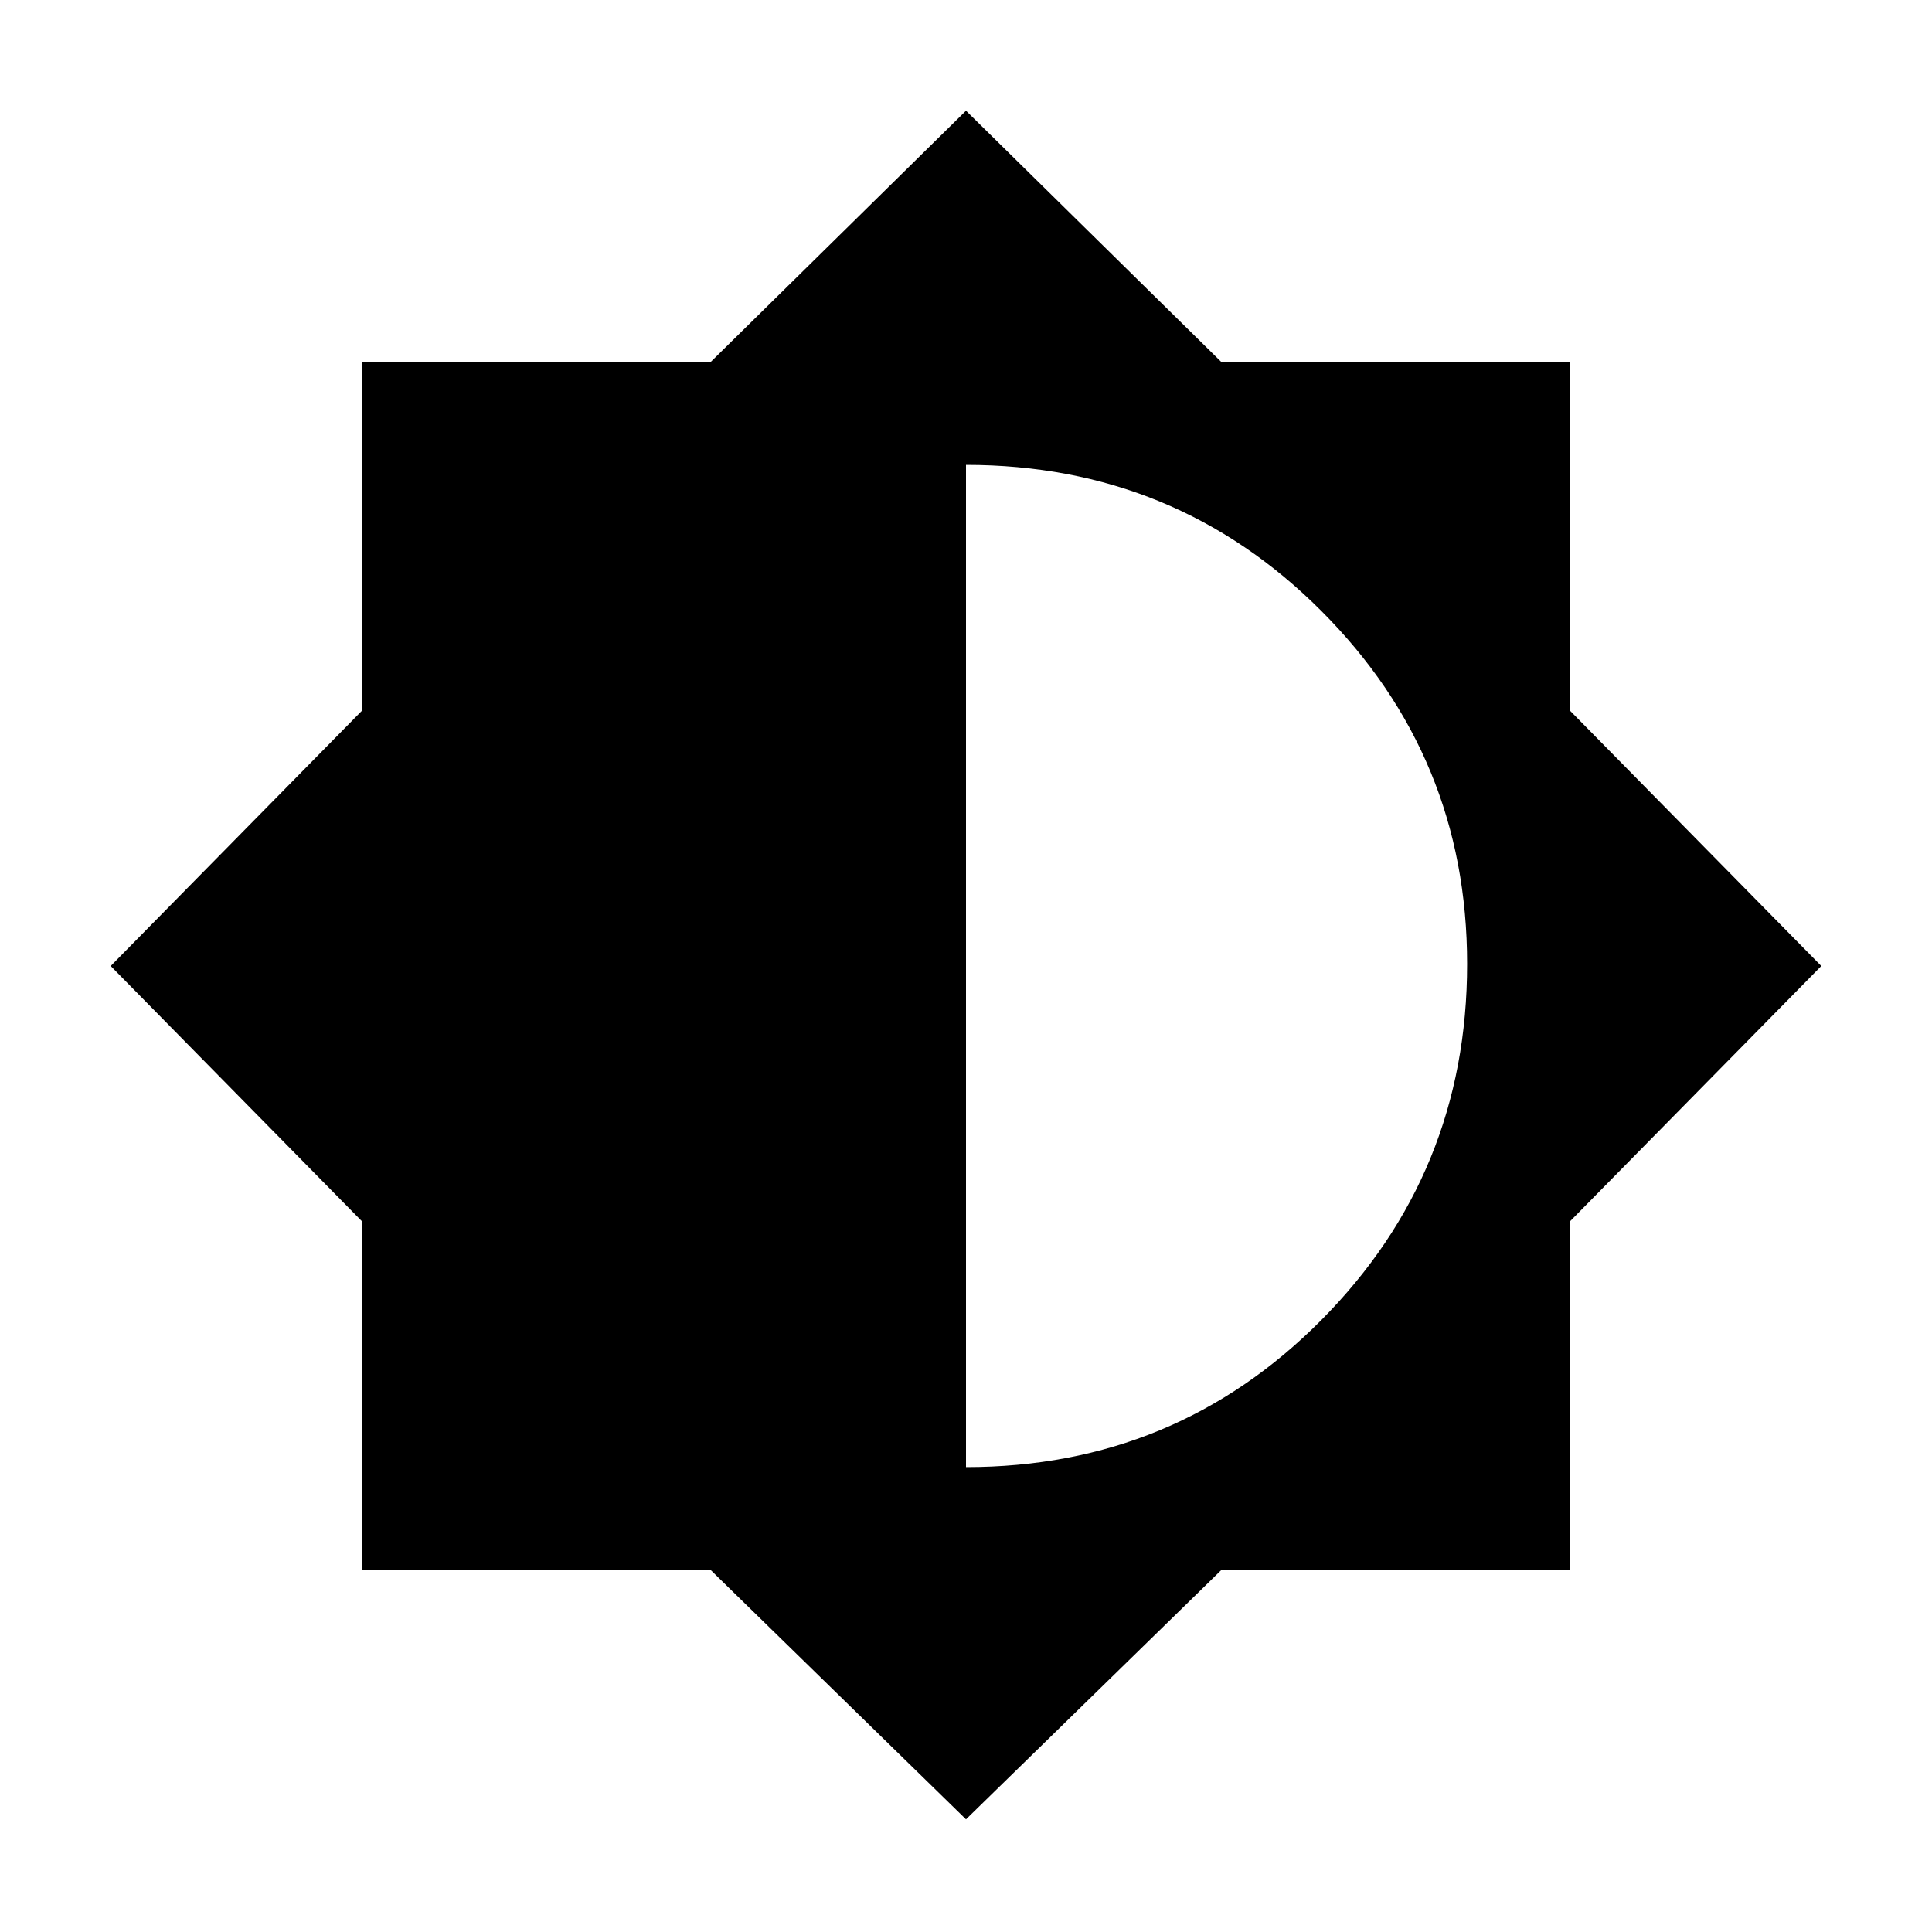 <svg xmlns="http://www.w3.org/2000/svg" height="40" width="40"><path d="M20 37.667 14.708 32.5H7.5v-7.208L2.292 20 7.5 14.708V7.5h7.208L20 2.292 25.292 7.5H32.5v7.208L37.708 20 32.5 25.292V32.5h-7.208Zm0-7.292q4.333 0 7.354-3.042 3.021-3.041 3.021-7.375 0-4.291-3.021-7.312T20 9.625Z"/></svg>